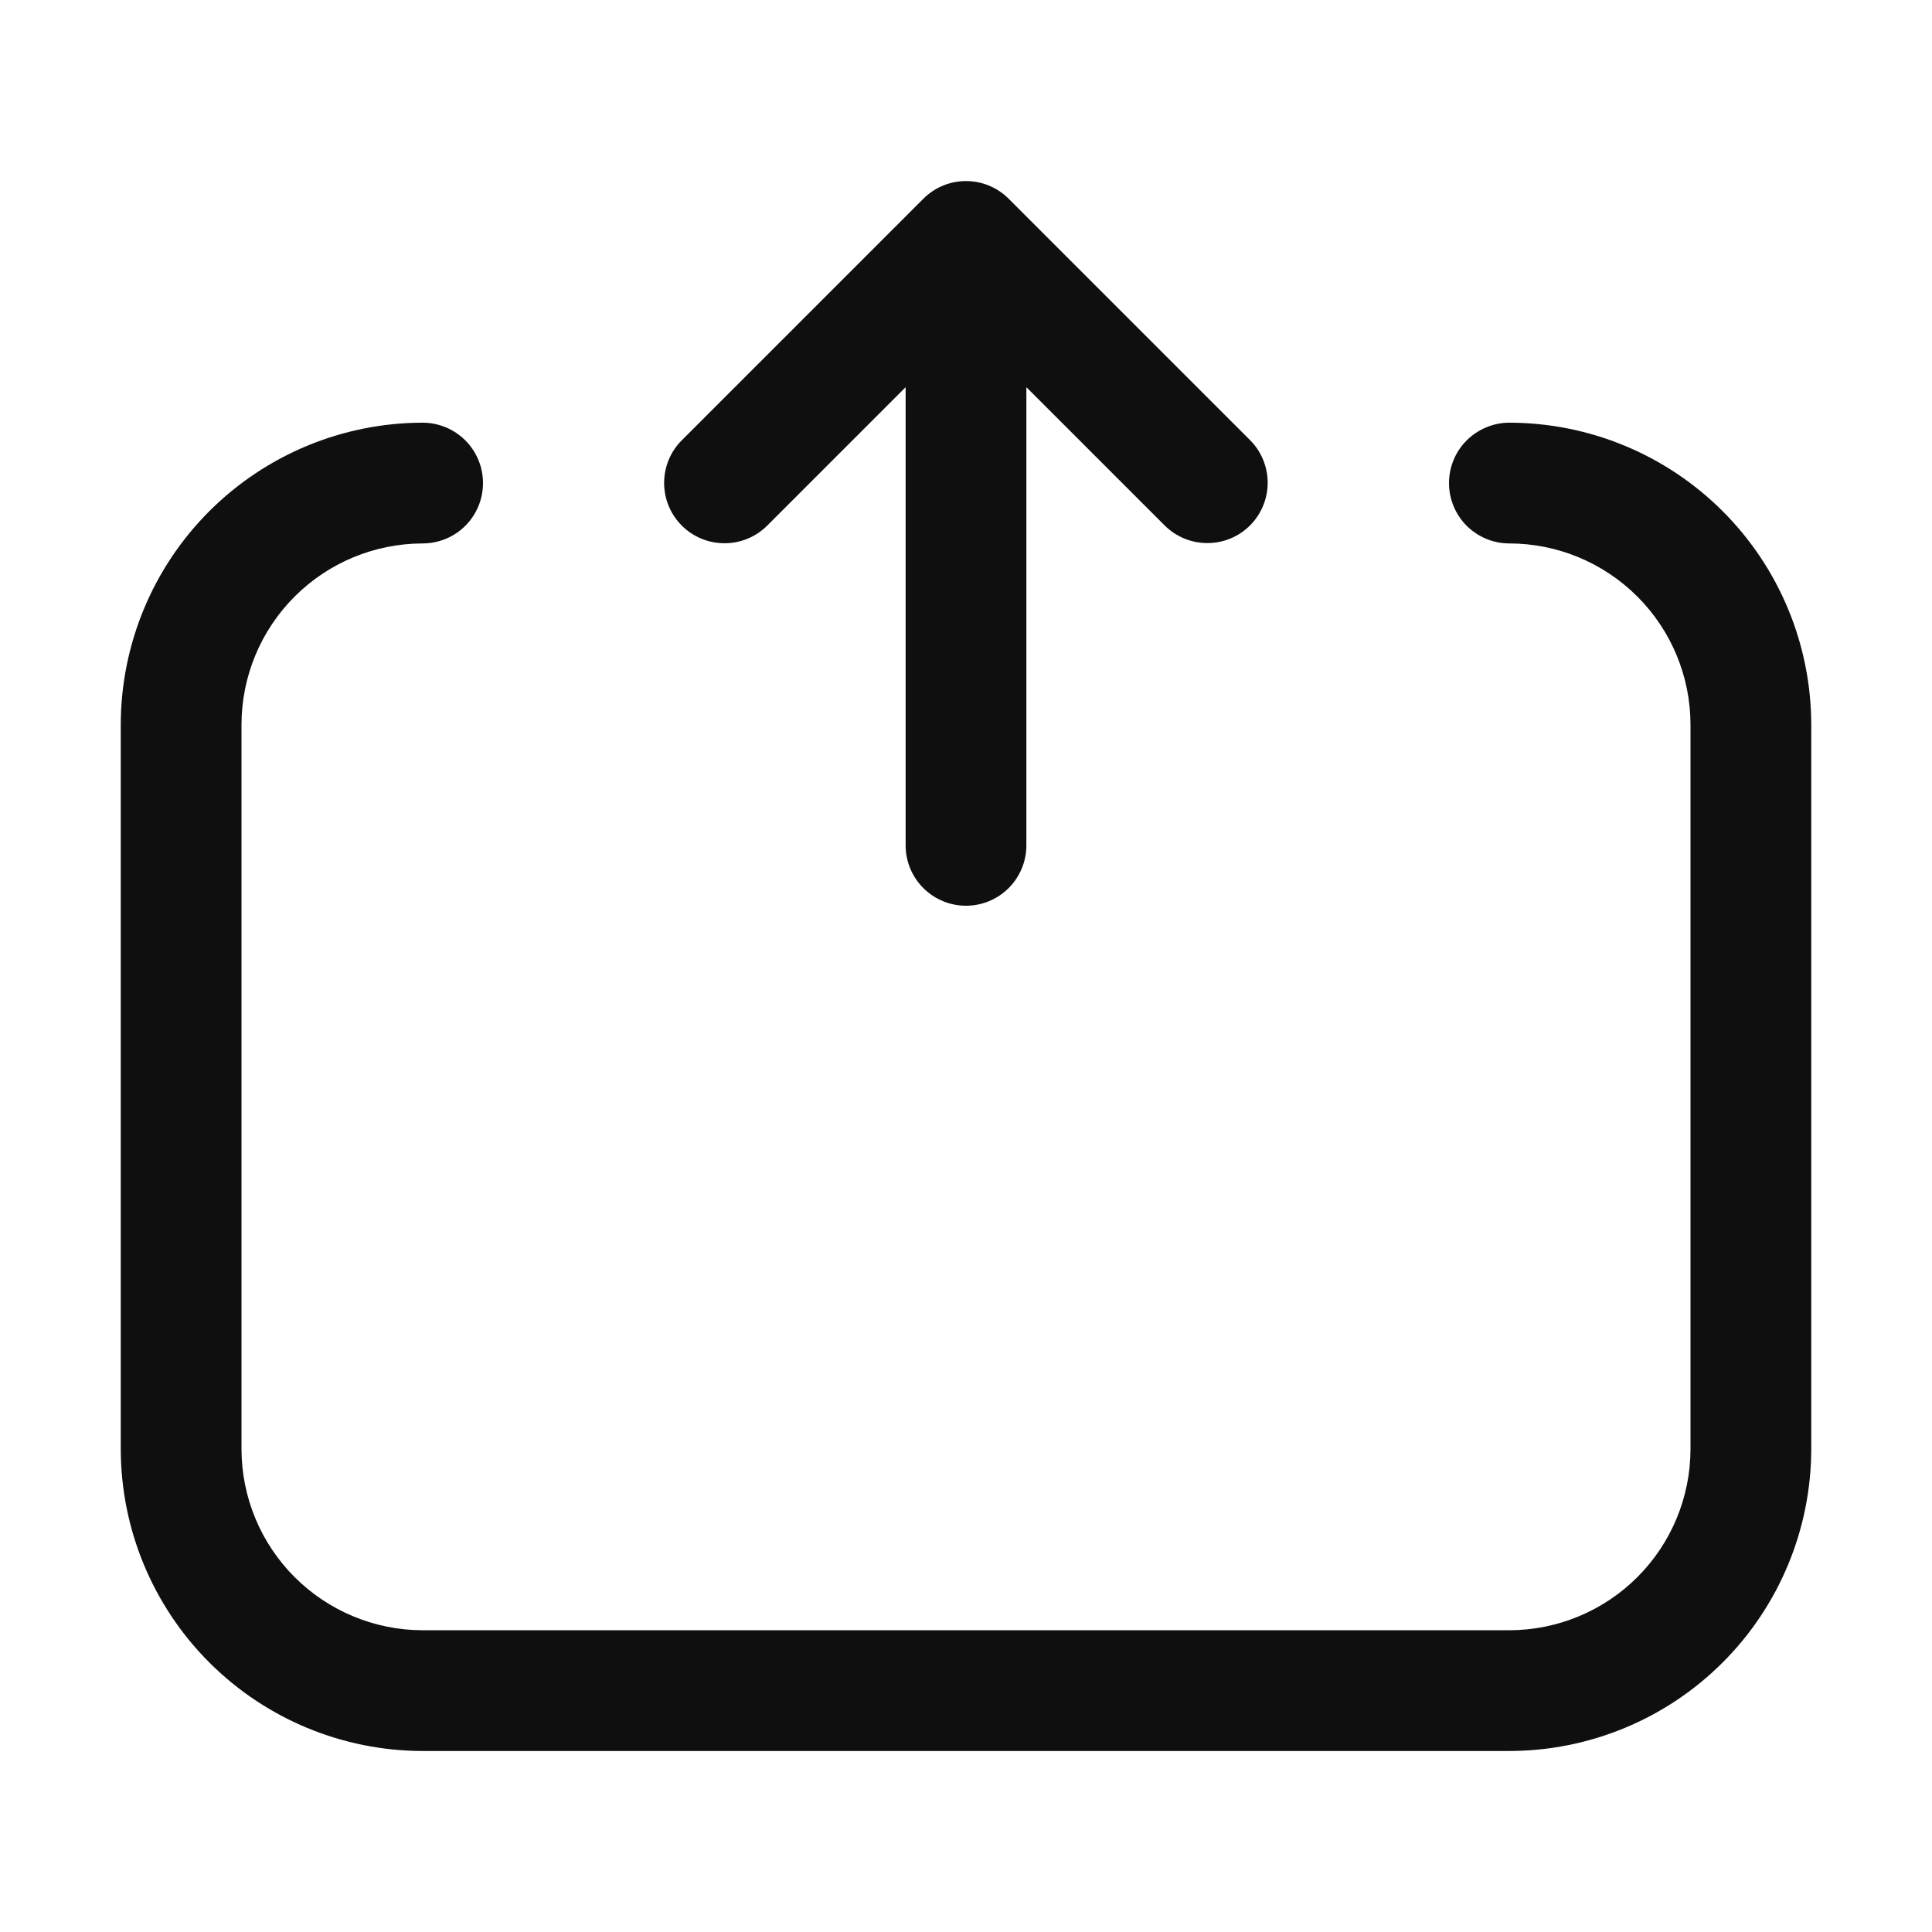 <svg width="32" height="32" viewBox="0 0 32 32" fill="none" xmlns="http://www.w3.org/2000/svg">
<path d="M12.707 8.706L15 6.413V14.002C15 14.267 15.105 14.521 15.293 14.709C15.48 14.896 15.735 15.002 16 15.002C16.265 15.002 16.52 14.896 16.707 14.709C16.895 14.521 17 14.267 17 14.002V6.413L19.293 8.706C19.481 8.892 19.735 8.996 19.999 8.995C20.264 8.995 20.517 8.89 20.704 8.703C20.891 8.516 20.996 8.262 20.997 7.998C20.997 7.733 20.893 7.479 20.707 7.292L16.707 3.292C16.614 3.199 16.504 3.125 16.383 3.075C16.261 3.024 16.131 2.999 16 2.999C15.869 2.999 15.739 3.024 15.617 3.075C15.496 3.125 15.386 3.199 15.293 3.292L11.293 7.292C11.105 7.479 11 7.733 11 7.999C11 8.264 11.105 8.518 11.293 8.706C11.48 8.893 11.735 8.998 12 8.998C12.265 8.998 12.52 8.893 12.707 8.706Z" fill="#0F0F0F"/>
<path d="M25 7.001C24.869 7.001 24.739 7.027 24.617 7.078C24.496 7.128 24.386 7.202 24.293 7.294C24.2 7.387 24.126 7.497 24.076 7.619C24.026 7.74 24 7.87 24 8.001C24 8.133 24.026 8.263 24.076 8.384C24.126 8.505 24.2 8.616 24.293 8.709C24.386 8.801 24.496 8.875 24.617 8.925C24.739 8.976 24.869 9.001 25 9.001C25.795 9.002 26.558 9.319 27.12 9.881C27.683 10.444 27.999 11.206 28 12.002V24.002C27.999 24.797 27.683 25.559 27.12 26.122C26.558 26.684 25.795 27.001 25 27.002H7C6.205 27.001 5.442 26.684 4.88 26.122C4.317 25.559 4.001 24.797 4 24.002V12.002C4.001 11.206 4.317 10.444 4.88 9.881C5.442 9.319 6.205 9.002 7 9.001C7.265 9.001 7.52 8.896 7.707 8.709C7.895 8.521 8 8.267 8 8.001C8 7.736 7.895 7.482 7.707 7.294C7.52 7.107 7.265 7.001 7 7.001C5.674 7.003 4.404 7.53 3.466 8.468C2.529 9.405 2.002 10.676 2 12.002V24.002C2.002 25.327 2.529 26.598 3.466 27.535C4.404 28.473 5.674 29 7 29.002H25C26.326 29 27.596 28.473 28.534 27.535C29.471 26.598 29.998 25.327 30 24.002V12.002C29.998 10.676 29.471 9.405 28.534 8.468C27.596 7.53 26.326 7.003 25 7.001Z" fill="#0F0F0F"/>
</svg>
